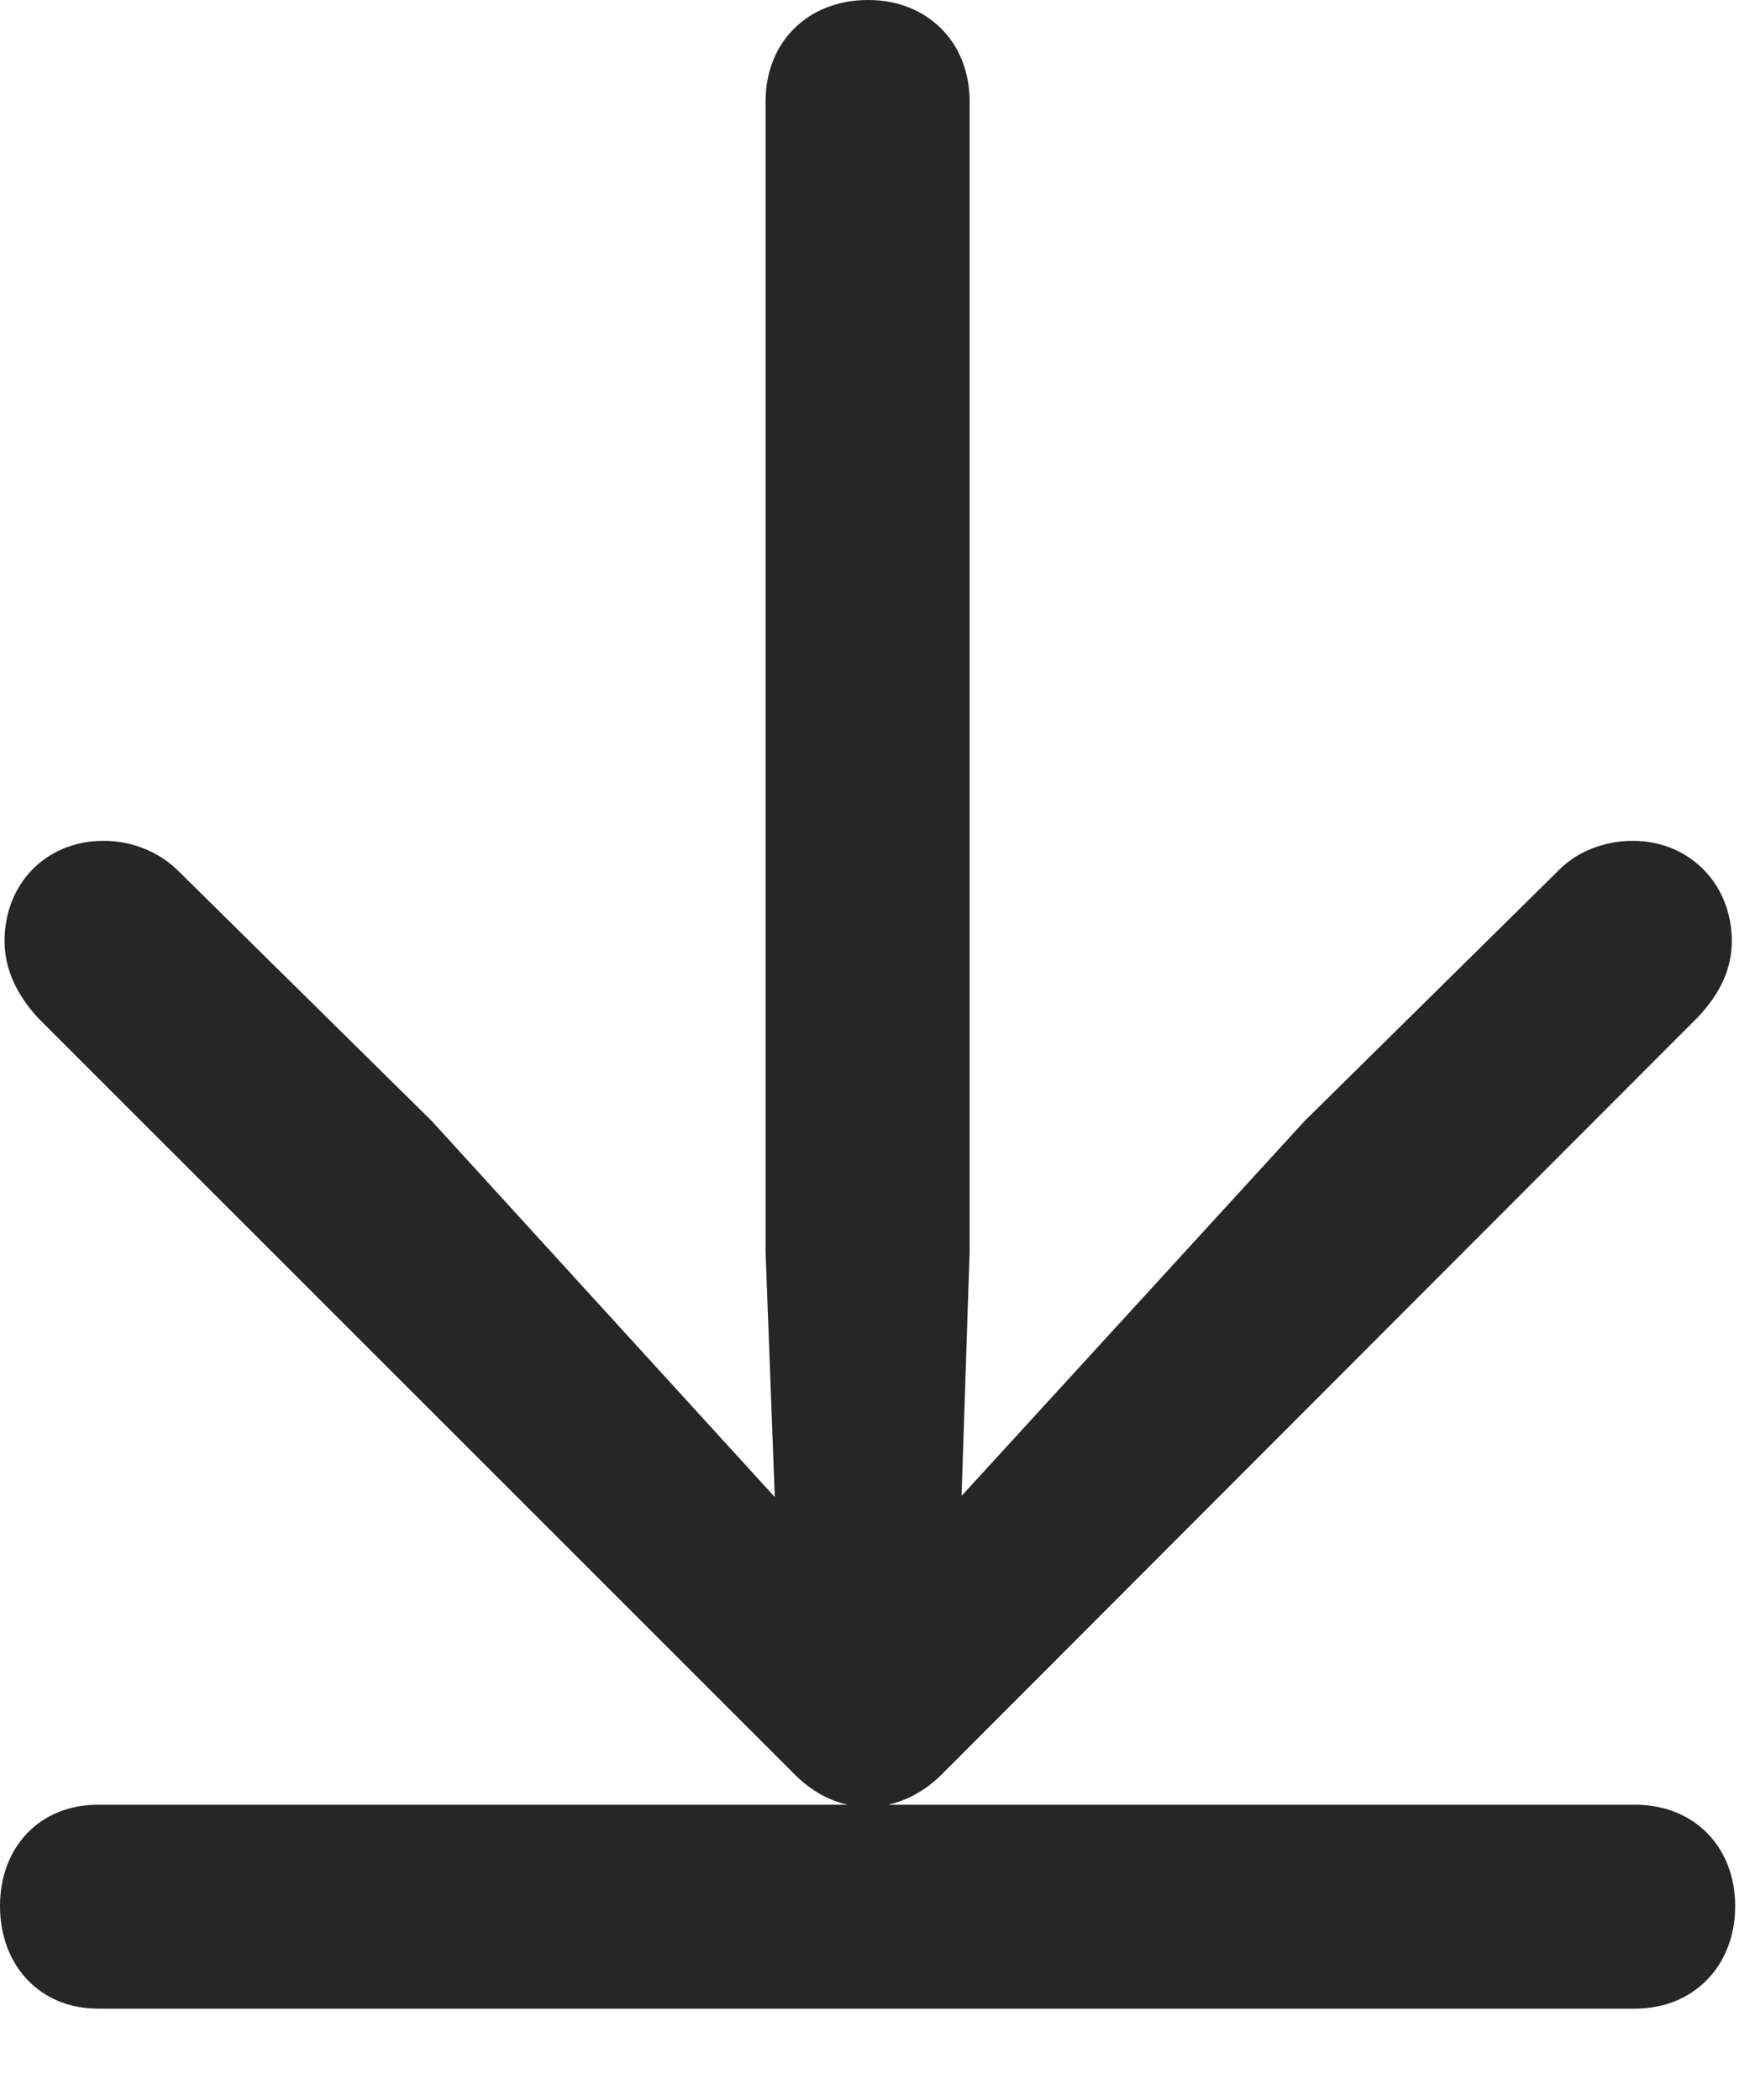 <svg width="15" height="18" viewBox="0 0 15 18" fill="none" xmlns="http://www.w3.org/2000/svg">
<path d="M7.441 0C6.924 0 6.562 0.361 6.562 0.869V10.732L6.641 12.832L3.701 9.609L1.514 7.451C1.348 7.295 1.123 7.207 0.889 7.207C0.391 7.207 0.039 7.578 0.039 8.066C0.039 8.301 0.137 8.516 0.322 8.721L6.787 15.185C6.973 15.381 7.197 15.488 7.441 15.488C7.676 15.488 7.91 15.381 8.096 15.185L14.551 8.721C14.746 8.516 14.844 8.301 14.844 8.066C14.844 7.578 14.482 7.207 13.994 7.207C13.76 7.207 13.525 7.295 13.369 7.451L11.182 9.609L8.242 12.822L8.311 10.732V0.869C8.311 0.361 7.949 0 7.441 0ZM0.84 15.469C0.342 15.469 0 15.83 0 16.338C0 16.846 0.342 17.217 0.84 17.217H14.014C14.521 17.217 14.873 16.846 14.873 16.338C14.873 15.83 14.521 15.469 14.014 15.469H0.84Z" fill="black" fill-opacity="0.85"/>
</svg>
